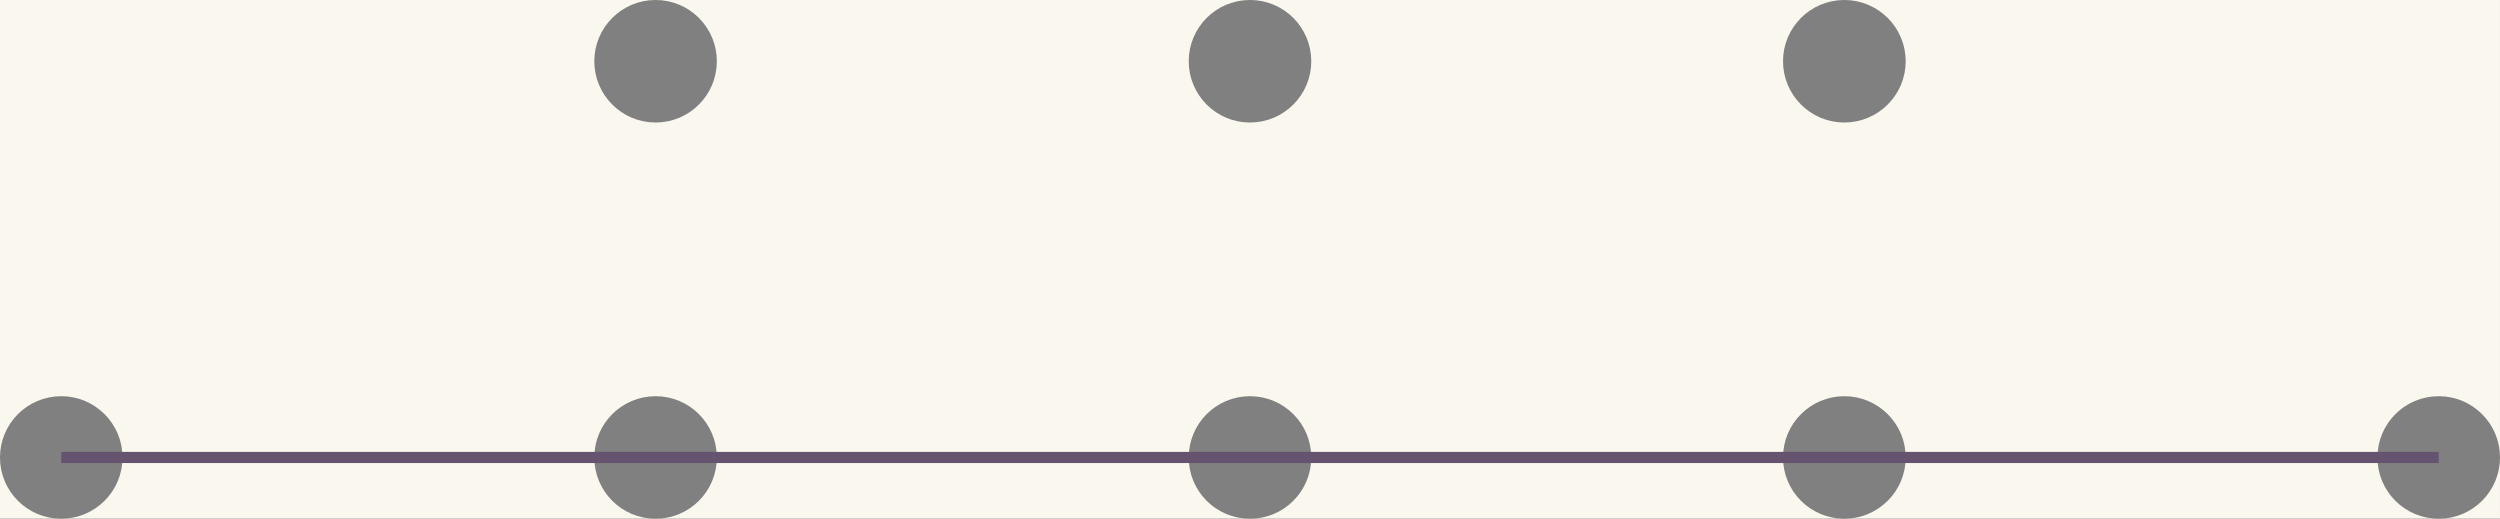 <?xml version='1.0' encoding='UTF-8'?>
<!-- This file was generated by dvisvgm 2.6.3 -->
<svg version='1.1' xmlns='http://www.w3.org/2000/svg' xmlns:xlink='http://www.w3.org/1999/xlink' width='145.937pt' height='30.281pt' viewBox='-23.721 12.049 145.937 30.281'>
<rect x="-23.721" y="12.049" width="145.937" height="30.281" fill="#333333" stroke="none"/>
<g id='page1' transform='matrix(1.632 0 0 1.632 0 0)'>
<rect x='-14.535' y='7.383' width='89.422' height='18.555' fill='#faf7ee'/>
<path d='M32.168 23.746C32.168 22.645 31.277 21.754 30.176 21.754C29.074 21.754 28.184 22.645 28.184 23.746C28.184 24.848 29.074 25.738 30.176 25.738C31.277 25.738 32.168 24.848 32.168 23.746ZM-10.352 23.746C-10.352 22.645 -11.246 21.754 -12.344 21.754C-13.445 21.754 -14.336 22.645 -14.336 23.746C-14.336 24.848 -13.445 25.738 -12.344 25.738C-11.246 25.738 -10.352 24.848 -10.352 23.746ZM32.168 9.574C32.168 8.473 31.277 7.582 30.176 7.582C29.074 7.582 28.184 8.473 28.184 9.574C28.184 10.672 29.074 11.566 30.176 11.566C31.277 11.566 32.168 10.672 32.168 9.574ZM10.906 23.746C10.906 22.645 10.016 21.754 8.914 21.754C7.816 21.754 6.922 22.645 6.922 23.746C6.922 24.848 7.816 25.738 8.914 25.738C10.016 25.738 10.906 24.848 10.906 23.746ZM10.906 9.574C10.906 8.473 10.016 7.582 8.914 7.582C7.816 7.582 6.922 8.473 6.922 9.574C6.922 10.672 7.816 11.566 8.914 11.566C10.016 11.566 10.906 10.672 10.906 9.574ZM53.43 9.574C53.43 8.473 52.535 7.582 51.434 7.582C50.336 7.582 49.441 8.473 49.441 9.574C49.441 10.672 50.336 11.566 51.434 11.566C52.535 11.566 53.43 10.672 53.43 9.574ZM74.688 23.746C74.688 22.645 73.797 21.754 72.695 21.754C71.594 21.754 70.703 22.645 70.703 23.746C70.703 24.848 71.594 25.738 72.695 25.738C73.797 25.738 74.688 24.848 74.688 23.746ZM53.43 23.746C53.43 22.645 52.535 21.754 51.434 21.754C50.336 21.754 49.441 22.645 49.441 23.746C49.441 24.848 50.336 25.738 51.434 25.738C52.535 25.738 53.43 24.848 53.43 23.746Z' fill='#808080'/>
<path d='M32.168 23.746C32.168 22.645 31.277 21.754 30.176 21.754C29.074 21.754 28.184 22.645 28.184 23.746C28.184 24.848 29.074 25.738 30.176 25.738C31.277 25.738 32.168 24.848 32.168 23.746ZM-10.352 23.746C-10.352 22.645 -11.246 21.754 -12.344 21.754C-13.445 21.754 -14.336 22.645 -14.336 23.746C-14.336 24.848 -13.445 25.738 -12.344 25.738C-11.246 25.738 -10.352 24.848 -10.352 23.746ZM32.168 9.574C32.168 8.473 31.277 7.582 30.176 7.582C29.074 7.582 28.184 8.473 28.184 9.574C28.184 10.672 29.074 11.566 30.176 11.566C31.277 11.566 32.168 10.672 32.168 9.574ZM10.906 23.746C10.906 22.645 10.016 21.754 8.914 21.754C7.816 21.754 6.922 22.645 6.922 23.746C6.922 24.848 7.816 25.738 8.914 25.738C10.016 25.738 10.906 24.848 10.906 23.746ZM10.906 9.574C10.906 8.473 10.016 7.582 8.914 7.582C7.816 7.582 6.922 8.473 6.922 9.574C6.922 10.672 7.816 11.566 8.914 11.566C10.016 11.566 10.906 10.672 10.906 9.574ZM53.43 9.574C53.43 8.473 52.535 7.582 51.434 7.582C50.336 7.582 49.441 8.473 49.441 9.574C49.441 10.672 50.336 11.566 51.434 11.566C52.535 11.566 53.43 10.672 53.43 9.574ZM74.688 23.746C74.688 22.645 73.797 21.754 72.695 21.754C71.594 21.754 70.703 22.645 70.703 23.746C70.703 24.848 71.594 25.738 72.695 25.738C73.797 25.738 74.688 24.848 74.688 23.746ZM53.43 23.746C53.43 22.645 52.535 21.754 51.434 21.754C50.336 21.754 49.441 22.645 49.441 23.746C49.441 24.848 50.336 25.738 51.434 25.738C52.535 25.738 53.43 24.848 53.43 23.746Z' stroke='#808080' fill='none' stroke-width='0.399' stroke-miterlimit='10'/>
<path d='M-12.344 23.746H72.695' stroke='#655370' fill='none' stroke-width='0.399' stroke-miterlimit='10'/>
</g>
</svg>